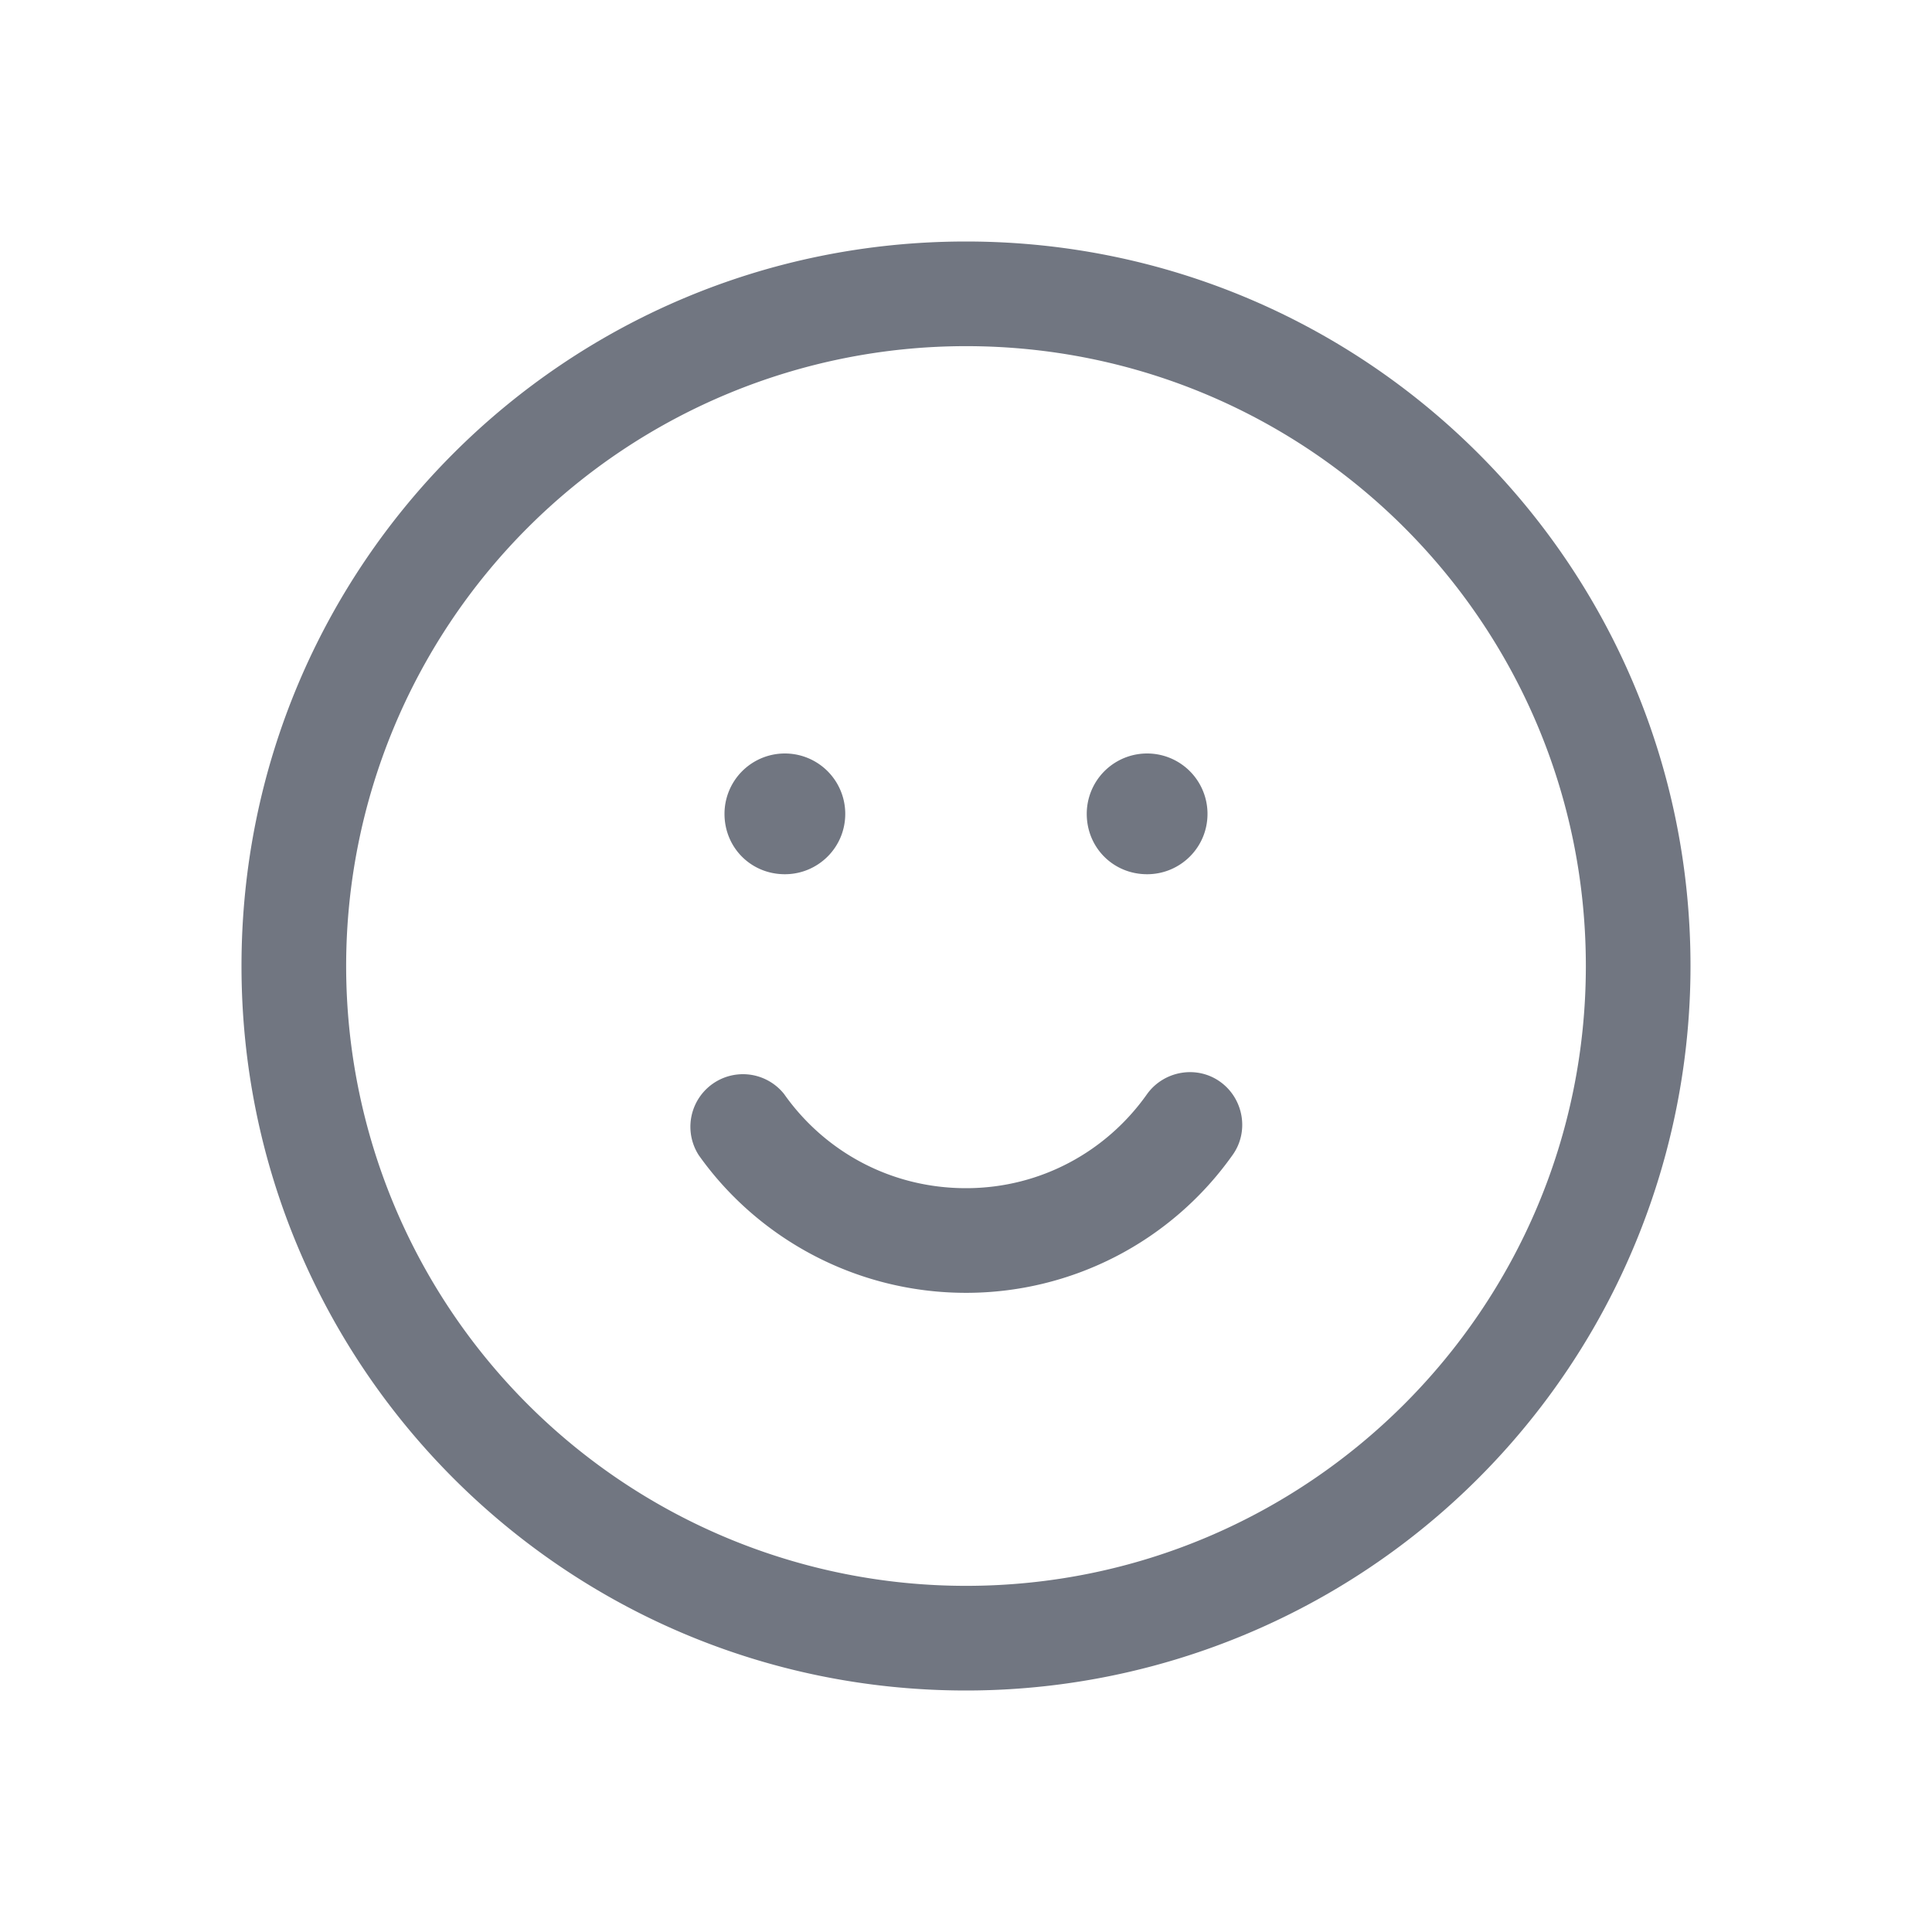 <svg xmlns="http://www.w3.org/2000/svg" fill="none" viewBox="0 0 24 24" focusable="false"><defs><clipPath id="Emoji_Smile_Outline_svg__a"><path fill="#fff" fill-opacity="0" d="M0 0h24v24H0z"/></clipPath></defs><g clip-path="url(#Emoji_Smile_Outline_svg__a)"><path fill="#717681" fill-rule="evenodd" d="M12 21a9 9 0 0 0 9-9c0-4.98-4.03-9-9-9-4.98 0-9 4.02-9 9 0 4.97 4.02 9 9 9m0-1.3c4.25 0 7.7-3.45 7.7-7.7 0-4.26-3.45-7.7-7.7-7.7a7.7 7.7 0 1 0 0 15.4m-1.5-9.59a.749.749 0 1 0-1.5 0c0 .42.33.75.75.75.41 0 .75-.33.75-.75m4.5 0a.749.749 0 1 0-1.5 0c0 .42.33.75.75.75.41 0 .75-.33.75-.75m-5.26 3.48c.5.71 1.32 1.17 2.26 1.17.93 0 1.75-.46 2.25-1.17.21-.29.62-.36.91-.15.29.21.36.62.15.91A4.053 4.053 0 0 1 12 16.06c-1.37 0-2.59-.68-3.32-1.71a.653.653 0 0 1 1.06-.76"/></g></svg>